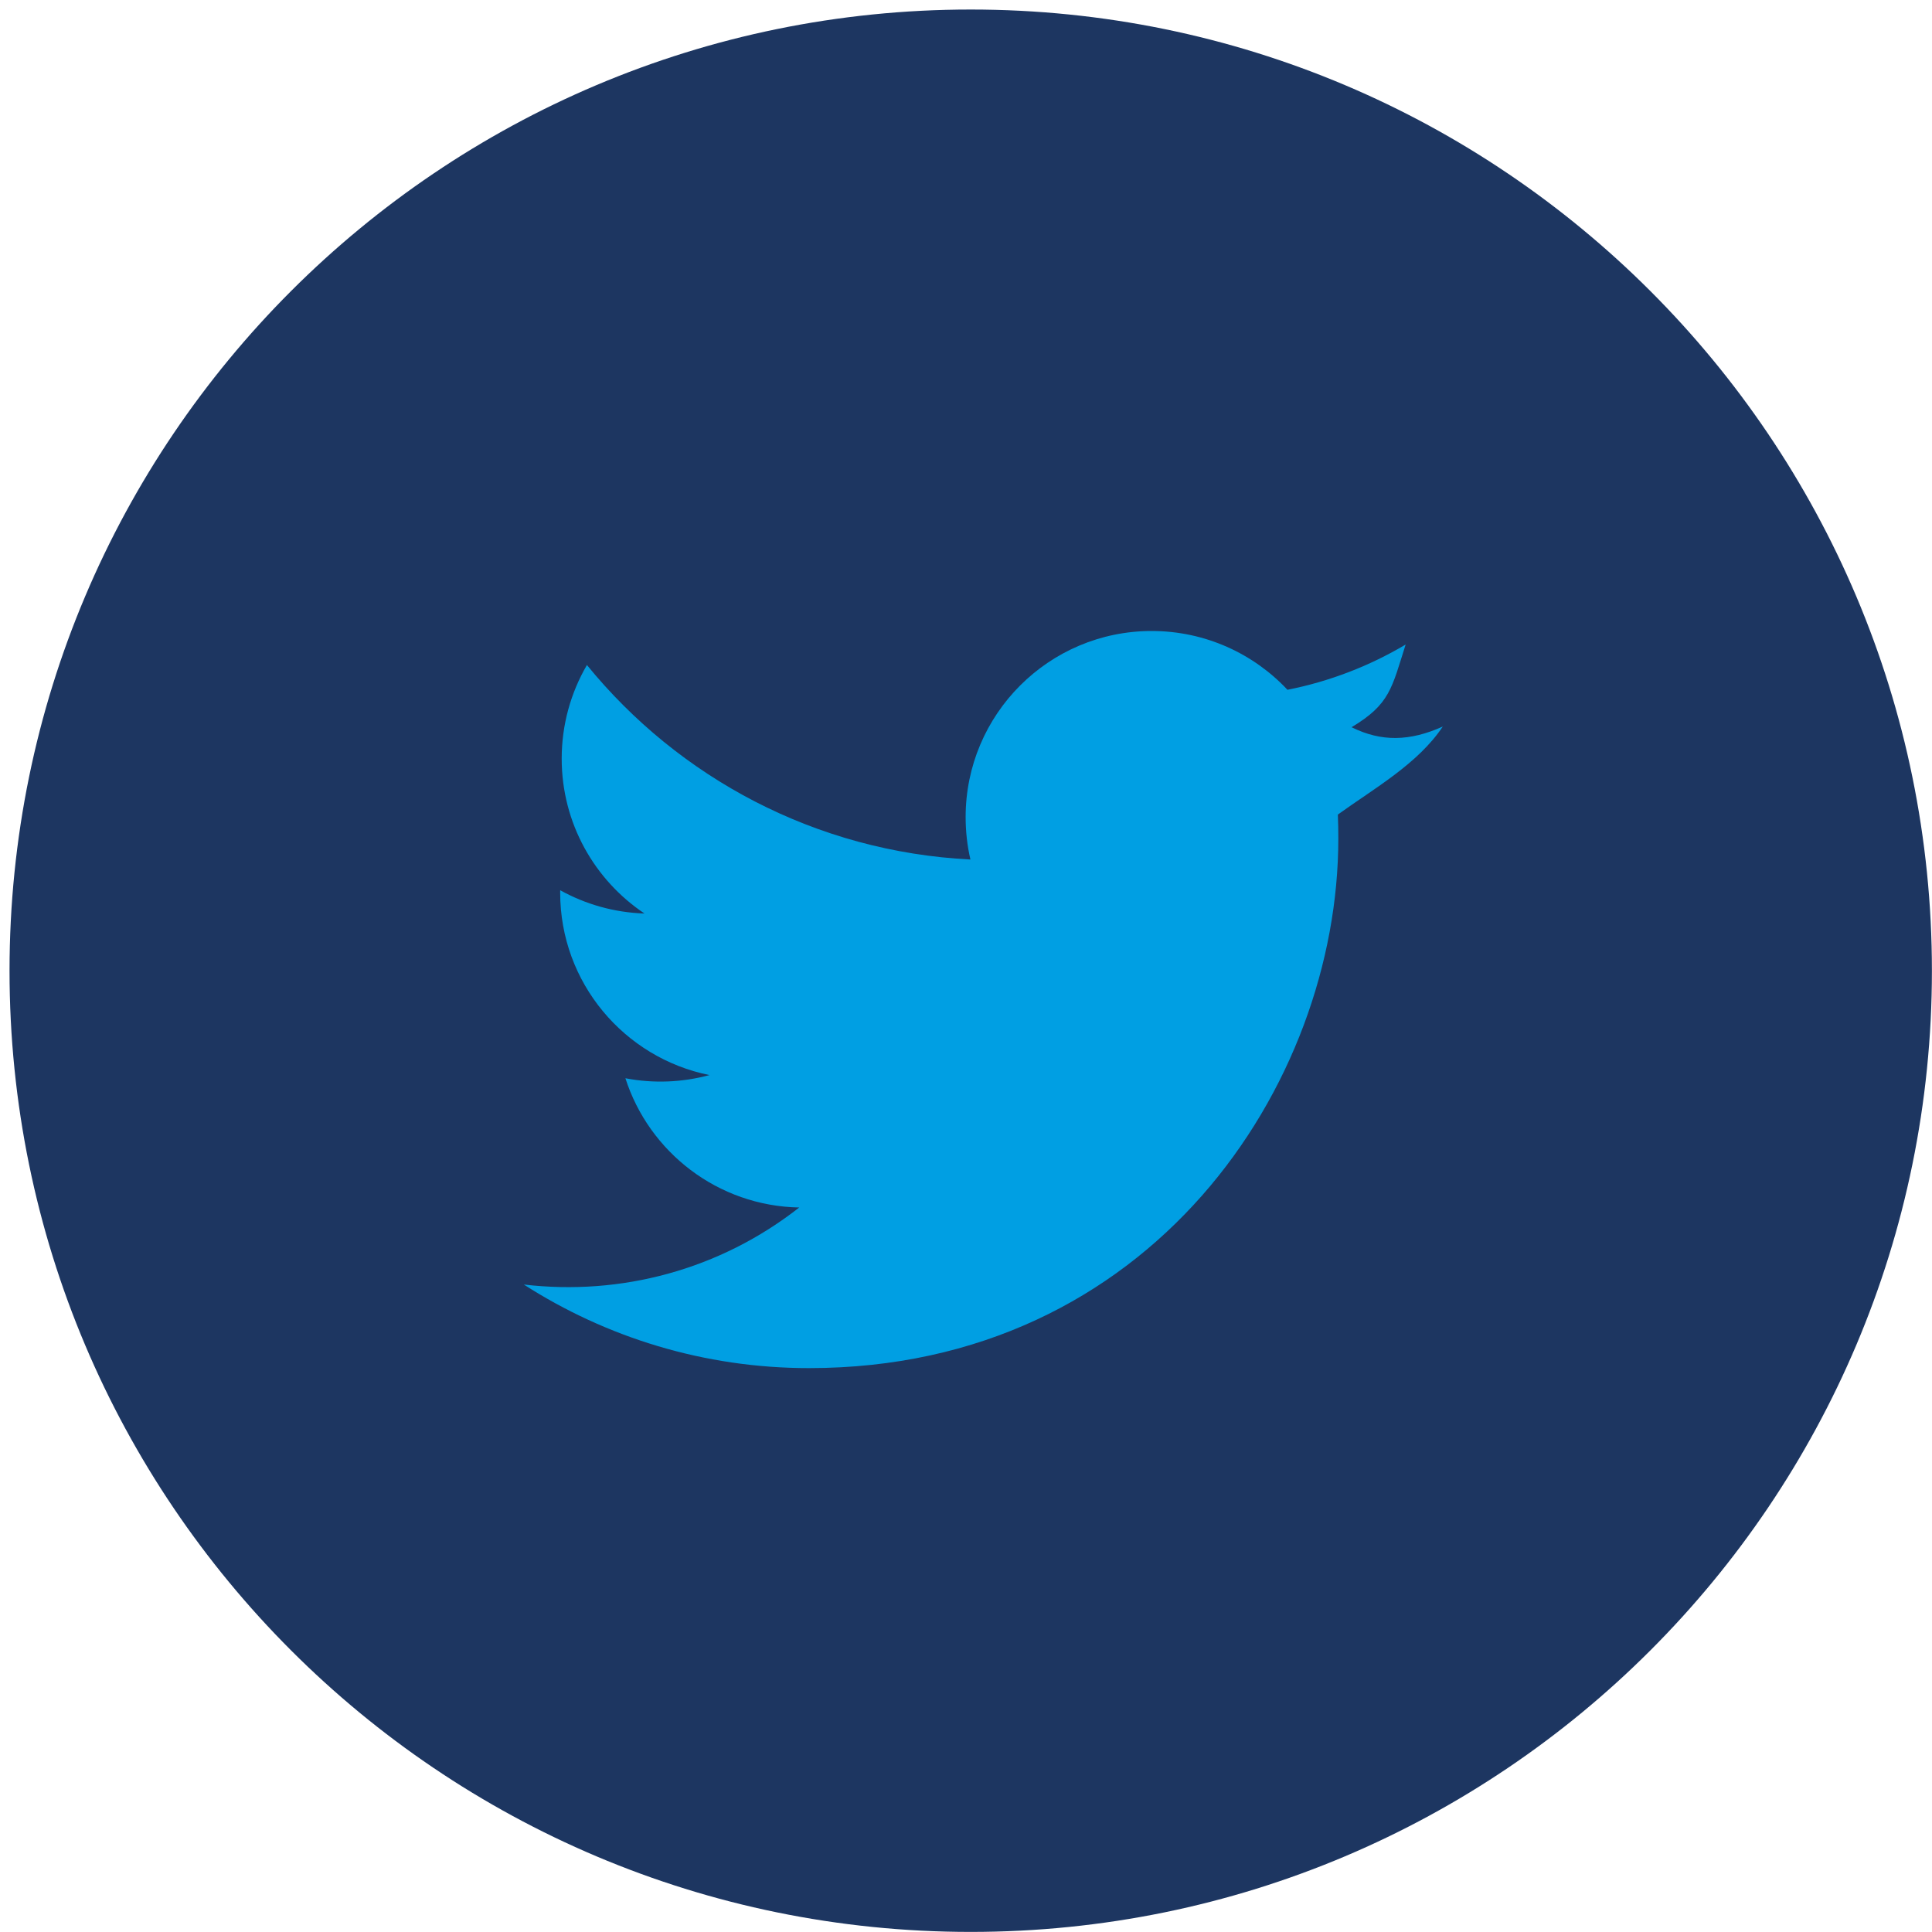 <?xml version="1.0" encoding="UTF-8" standalone="no"?>
<svg width="90px" height="90px" viewBox="0 0 90 90" version="1.1" xmlns="http://www.w3.org/2000/svg" xmlns:xlink="http://www.w3.org/1999/xlink">
    <!-- Generator: Sketch 39.1 (31720) - http://www.bohemiancoding.com/sketch -->
    <title>icon-twitter-midnight</title>
    <desc>Created with Sketch.</desc>
    <defs></defs>
    <g id="Templates" stroke="none" stroke-width="1" fill="none" fill-rule="evenodd">
        <g id="15-icons-(2)" transform="translate(-745, -3124)">
            <g id="icon-twitter-midnight" transform="translate(745.22, 3124.22)">
                <g id="Group" fill="#1D3661">
                    <g id="Grid-calculator">
                        <g id="Page-1">
                            <path d="M89.776,45 C89.776,69.729 69.729,89.776 45,89.776 C20.271,89.776 0.224,69.729 0.224,45 C0.224,20.271 20.271,0.224 45,0.224 C69.729,0.224 89.776,20.271 89.776,45 L89.776,45 Z" id="Stroke-1"></path>
                        </g>
                    </g>
                </g>
                <g id="Fill-264" transform="translate(24.179, 29.104)" fill="#009FE3">
                    <path d="M42.811,4.522 C41.259,5.215 39.95,5.238 38.562,4.553 C40.353,3.481 40.435,2.729 41.081,0.701 C39.407,1.695 37.551,2.418 35.576,2.809 C33.997,1.125 31.742,0.07 29.251,0.07 C24.464,0.07 20.584,3.954 20.584,8.738 C20.584,9.419 20.66,10.081 20.807,10.715 C13.603,10.354 7.216,6.901 2.942,1.655 C2.196,2.937 1.767,4.427 1.767,6.016 C1.767,9.024 3.299,11.676 5.624,13.231 C4.203,13.185 2.867,12.796 1.698,12.147 C1.696,12.183 1.696,12.218 1.696,12.256 C1.696,16.457 4.685,19.959 8.651,20.757 C7.38,21.102 6.041,21.155 4.735,20.905 C5.839,24.349 9.04,26.855 12.832,26.926 C9.124,29.833 4.525,31.045 0.001,30.514 C3.836,32.973 8.391,34.408 13.286,34.408 C29.23,34.408 37.945,21.199 37.945,9.744 C37.945,9.366 37.94,8.996 37.923,8.622 C39.615,7.401 41.65,6.262 42.811,4.522"></path>
                </g>
            </g>
        </g>
    </g>
</svg>